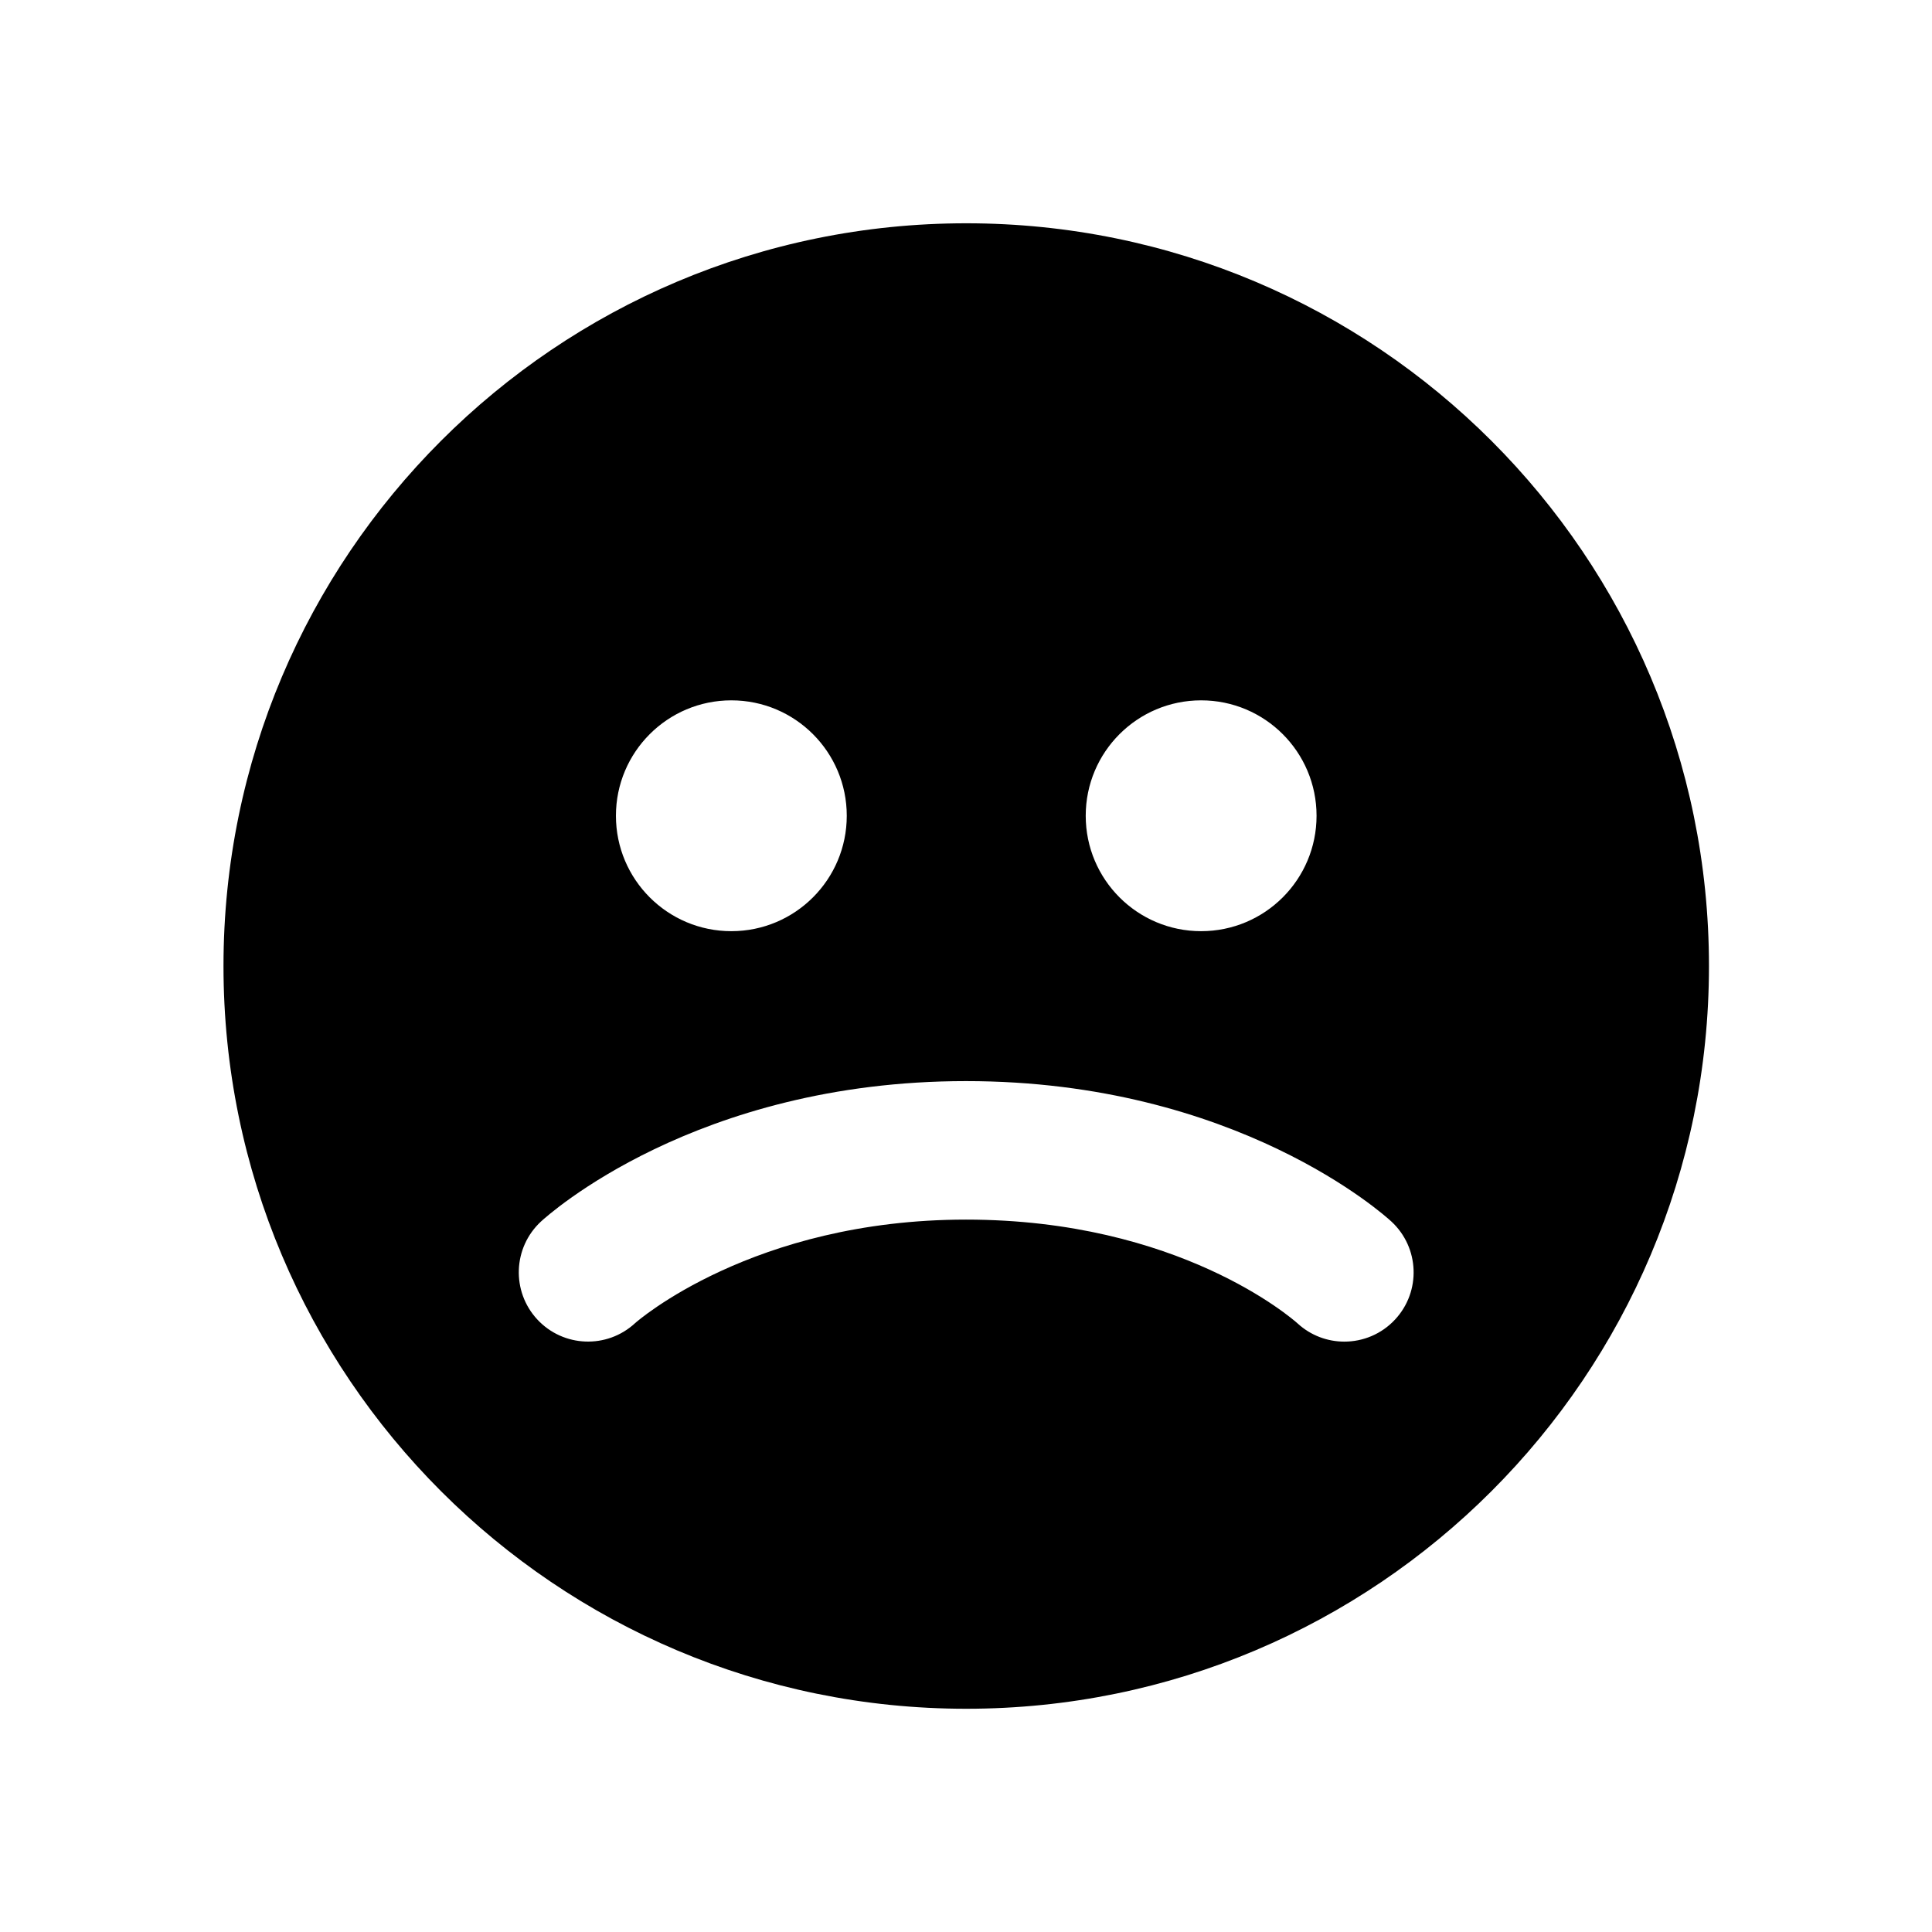 <?xml version="1.0" encoding="utf-8"?>
<!-- Generator: Adobe Illustrator 18.0.0, SVG Export Plug-In . SVG Version: 6.00 Build 0)  -->
<!DOCTYPE svg PUBLIC "-//W3C//DTD SVG 1.1//EN" "http://www.w3.org/Graphics/SVG/1.1/DTD/svg11.dtd">
<svg version="1.1" xmlns="http://www.w3.org/2000/svg" xmlns:xlink="http://www.w3.org/1999/xlink" x="0px" y="0px"
	 width="83.697px" height="83.698px" viewBox="2504.769 250.505 83.697 83.698"
	 enable-background="new 2504.769 250.505 83.697 83.698" xml:space="preserve">
<g id="Layer_1">
	<path d="M2546.628,260.178c-17.771,0-32.177,14.405-32.177,32.177c0,17.77,14.406,32.176,32.177,32.176
		s32.176-14.406,32.176-32.176C2578.804,274.583,2564.399,260.178,2546.628,260.178z M2556.804,280.845c2.762,0,5,2.238,5,5
		c0,2.762-2.238,5-5,5s-5-2.238-5-5C2551.804,283.083,2554.042,280.845,2556.804,280.845z M2536.452,280.845c2.762,0,5,2.238,5,5
		c0,2.762-2.238,5-5,5c-2.761,0-5-2.238-5-5C2531.452,283.083,2533.691,280.845,2536.452,280.845z M2565.21,307.664
		c-0.591,0.639-1.396,0.962-2.202,0.962c-0.724,0-1.448-0.26-2.023-0.786c-0.24-0.215-5.148-4.5-14.367-4.5
		c-9.239,0-14.286,4.439-14.334,4.484c-1.218,1.127-3.113,1.055-4.24-0.16c-1.126-1.215-1.055-3.113,0.16-4.24
		c0.269-0.248,6.697-6.084,18.414-6.084c11.725,0,18.162,5.837,18.43,6.085C2566.263,304.551,2566.336,306.449,2565.21,307.664z"/>
</g>
<g id="Layer_2">
</g>
<g id="Layer_3">
</g>
<g id="Layer_4">
</g>
<g id="Layer_5">
</g>
<g id="Layer_6">
</g>
<g id="Layer_7">
</g>
<g id="Layer_8">
</g>
</svg>
